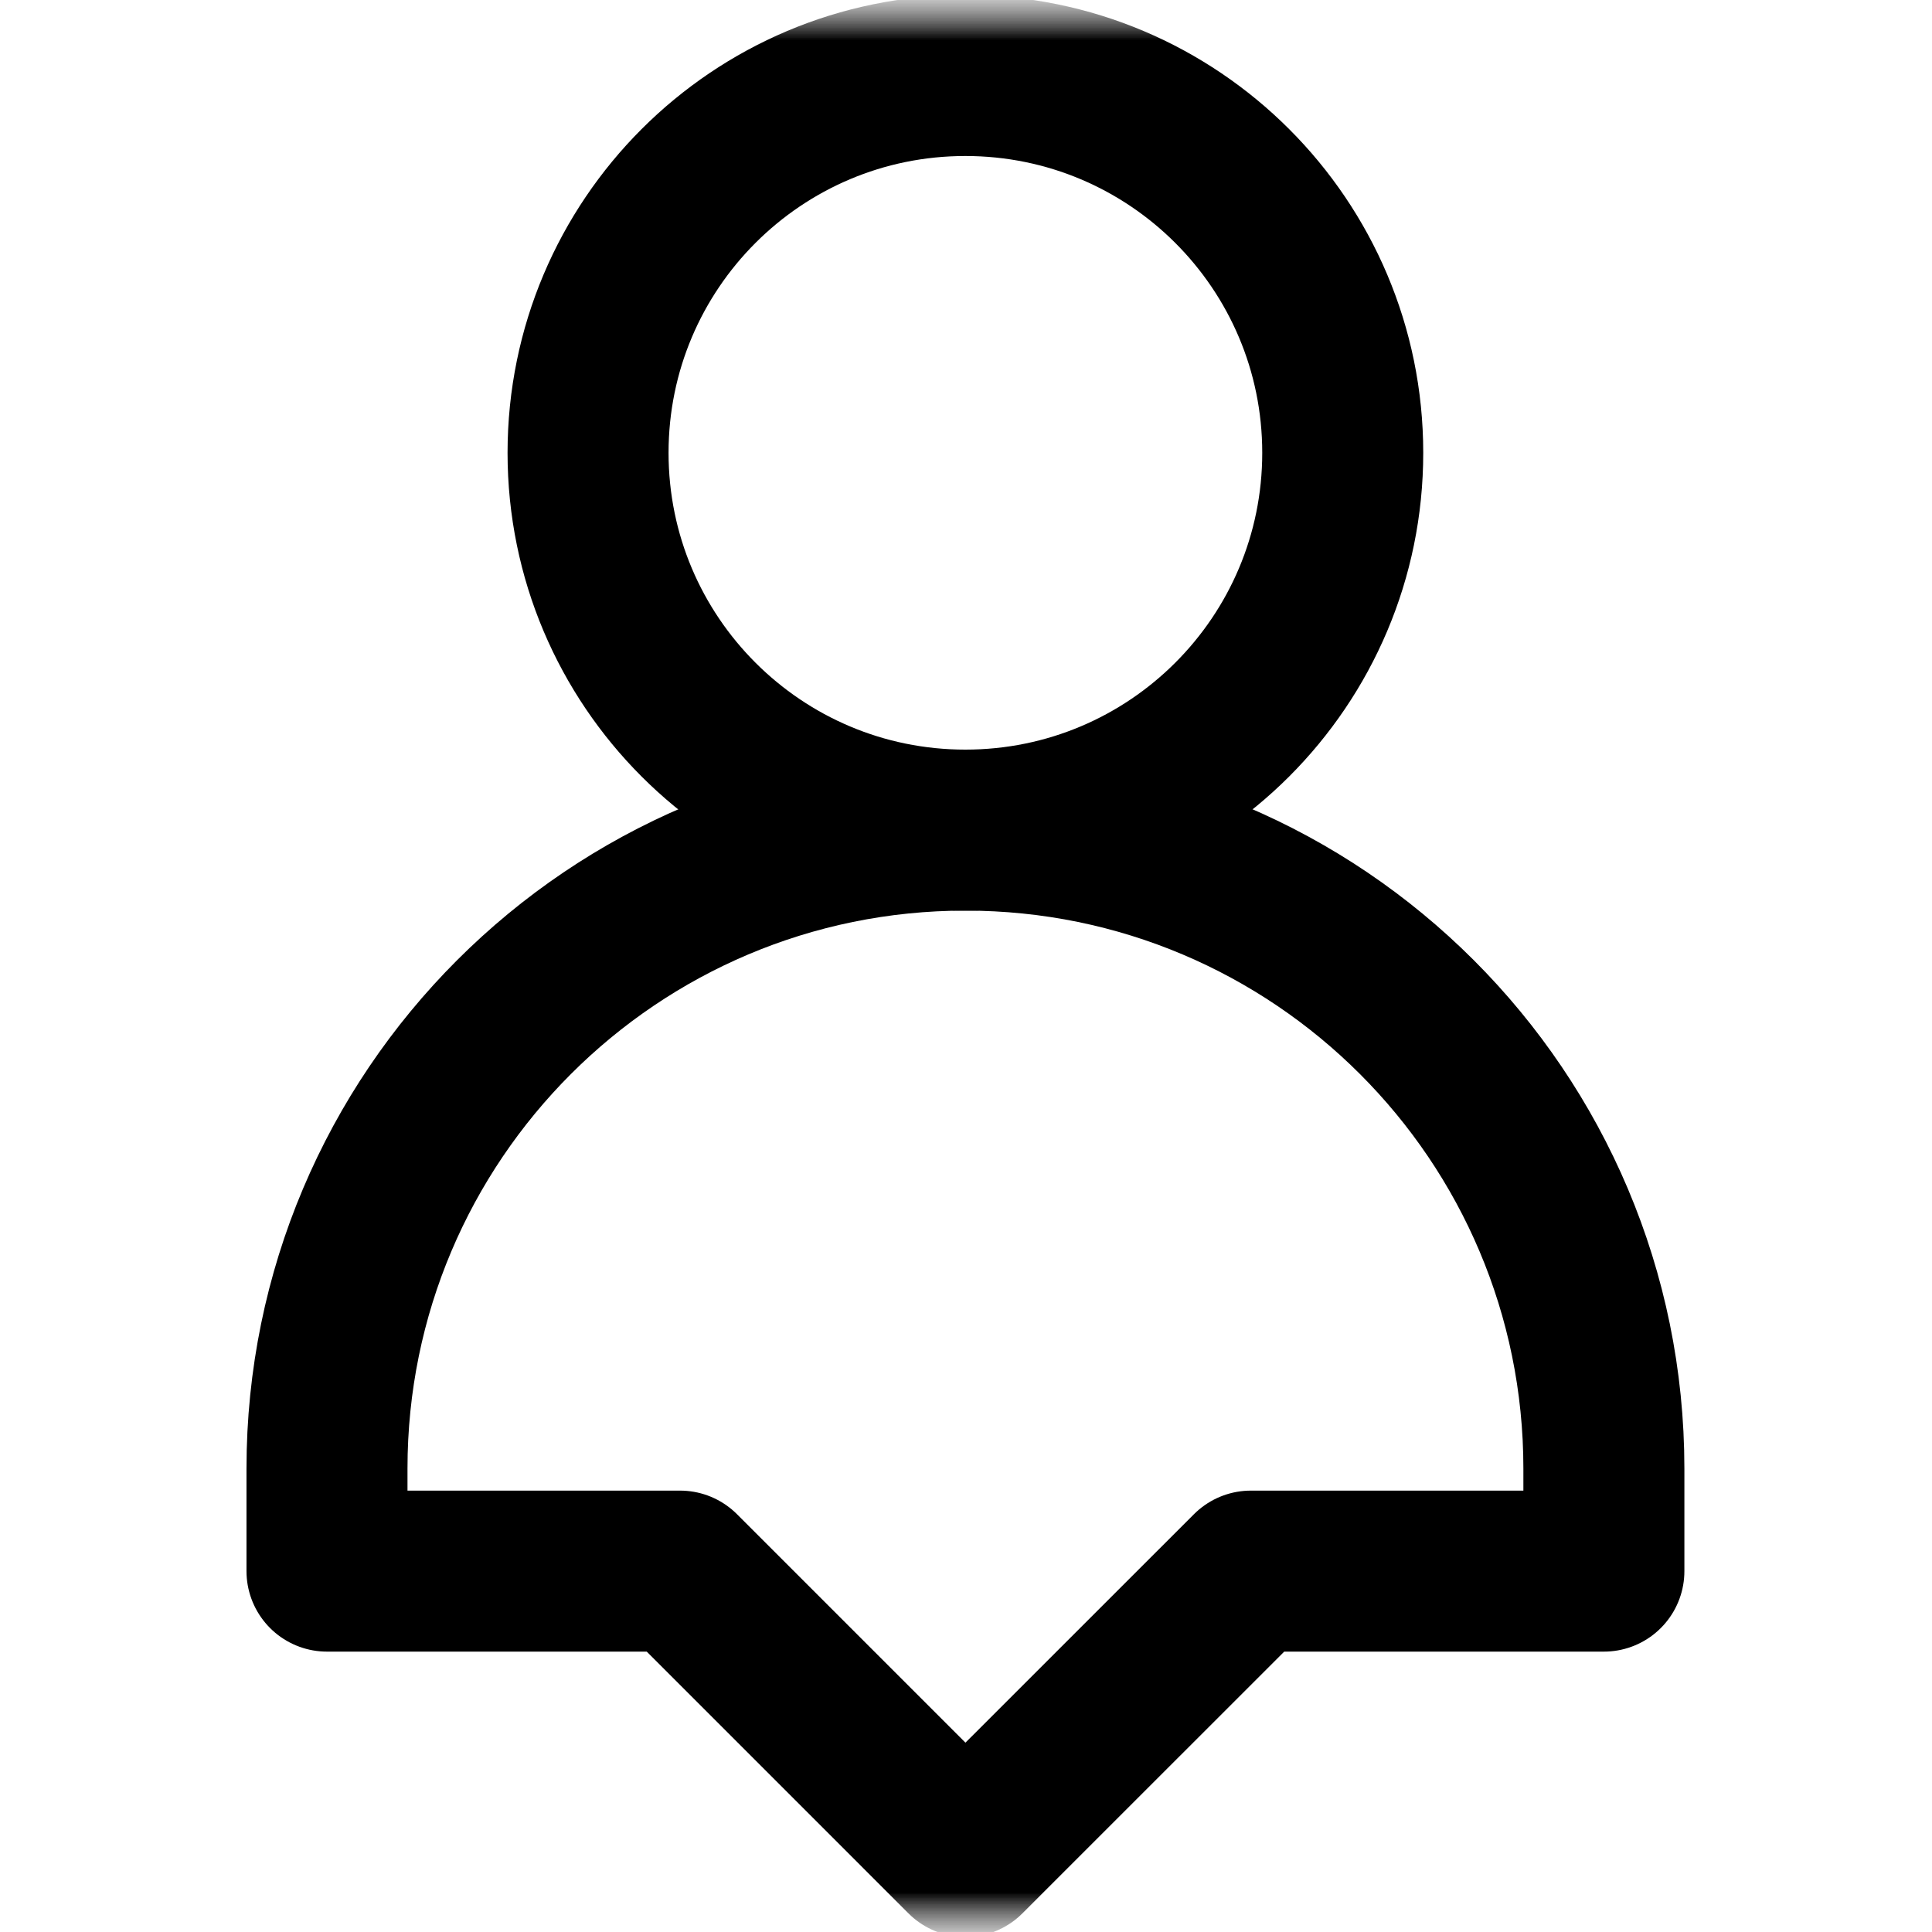 <svg width="24" height="24" viewBox="0 0 24 24" fill="none" xmlns="http://www.w3.org/2000/svg">
<mask id="mask0_1_10563" style="mask-type:luminance" maskUnits="userSpaceOnUse" x="0" y="0" width="24" height="24">
<path d="M24 0H0V24H24V0Z" fill="white"/>
</mask>
<g mask="url(#mask0_1_10563)">
<mask id="mask1_1_10563" style="mask-type:luminance" maskUnits="userSpaceOnUse" x="0" y="0" width="24" height="24">
<path d="M0 1.90735e-06H24V24H0V1.90735e-06Z" fill="white"/>
</mask>
<g mask="url(#mask1_1_10563)">
<path d="M16.68 5.625C16.68 8.214 14.581 10.312 11.992 10.312C9.403 10.312 7.305 8.214 7.305 5.625C7.305 3.036 9.403 0.938 11.992 0.938C14.581 0.938 16.68 3.036 16.68 5.625Z" stroke="black" stroke-width="2" stroke-miterlimit="10" stroke-linecap="round" stroke-linejoin="round"/>
<path d="M19.924 18.243C19.924 13.863 16.373 10.312 11.993 10.312C7.613 10.312 4.062 13.863 4.062 18.243V19.517H8.448L11.993 23.062L15.539 19.517H19.924V18.243Z" stroke="black" stroke-width="2" stroke-miterlimit="10" stroke-linecap="round" stroke-linejoin="round"/>
</g>
</g>
</svg>
